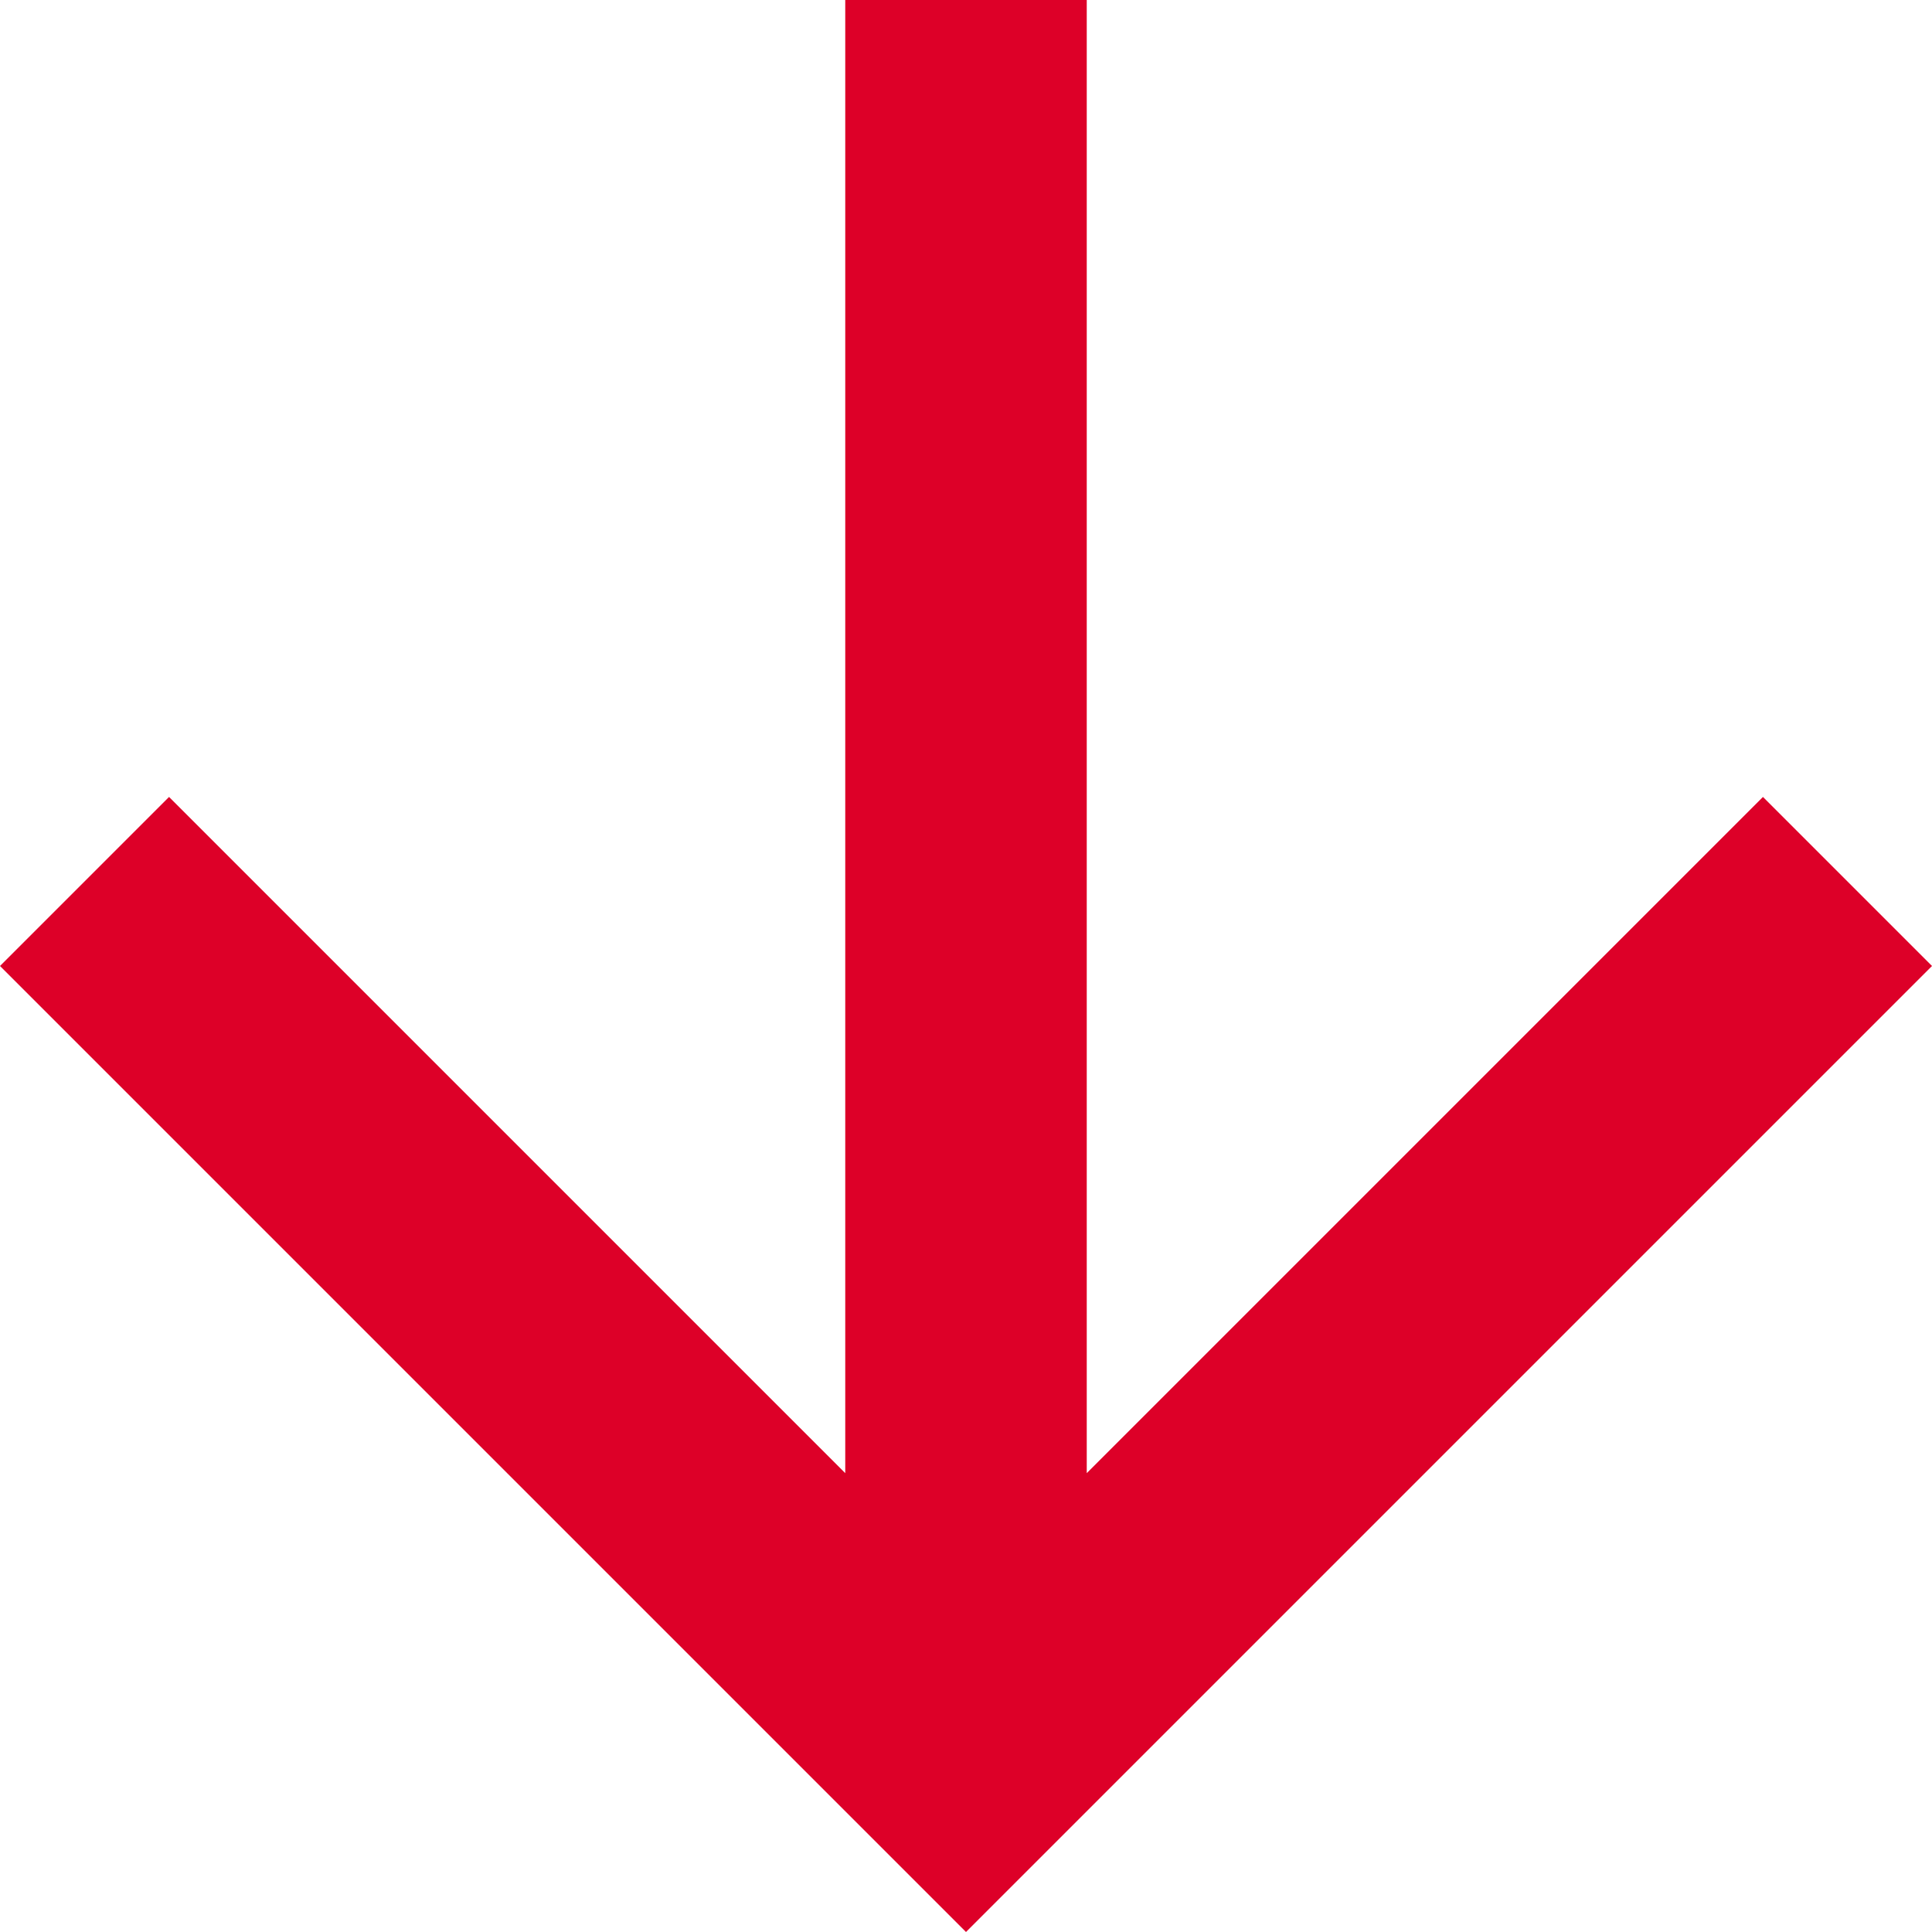 <!-- Generated by IcoMoon.io -->
<svg version="1.1" xmlns="http://www.w3.org/2000/svg" width="1024" height="1024" viewBox="0 0 1024 1024">
<title></title>
<g id="icomoon-ignore">
</g>
<path fill="#dd0028" d="M448 0v780.8l-358.4-358.4-89.6 89.6 512 512 512-512-89.6-89.6-358.4 358.4v-780.8h-128z"></path>
</svg>

